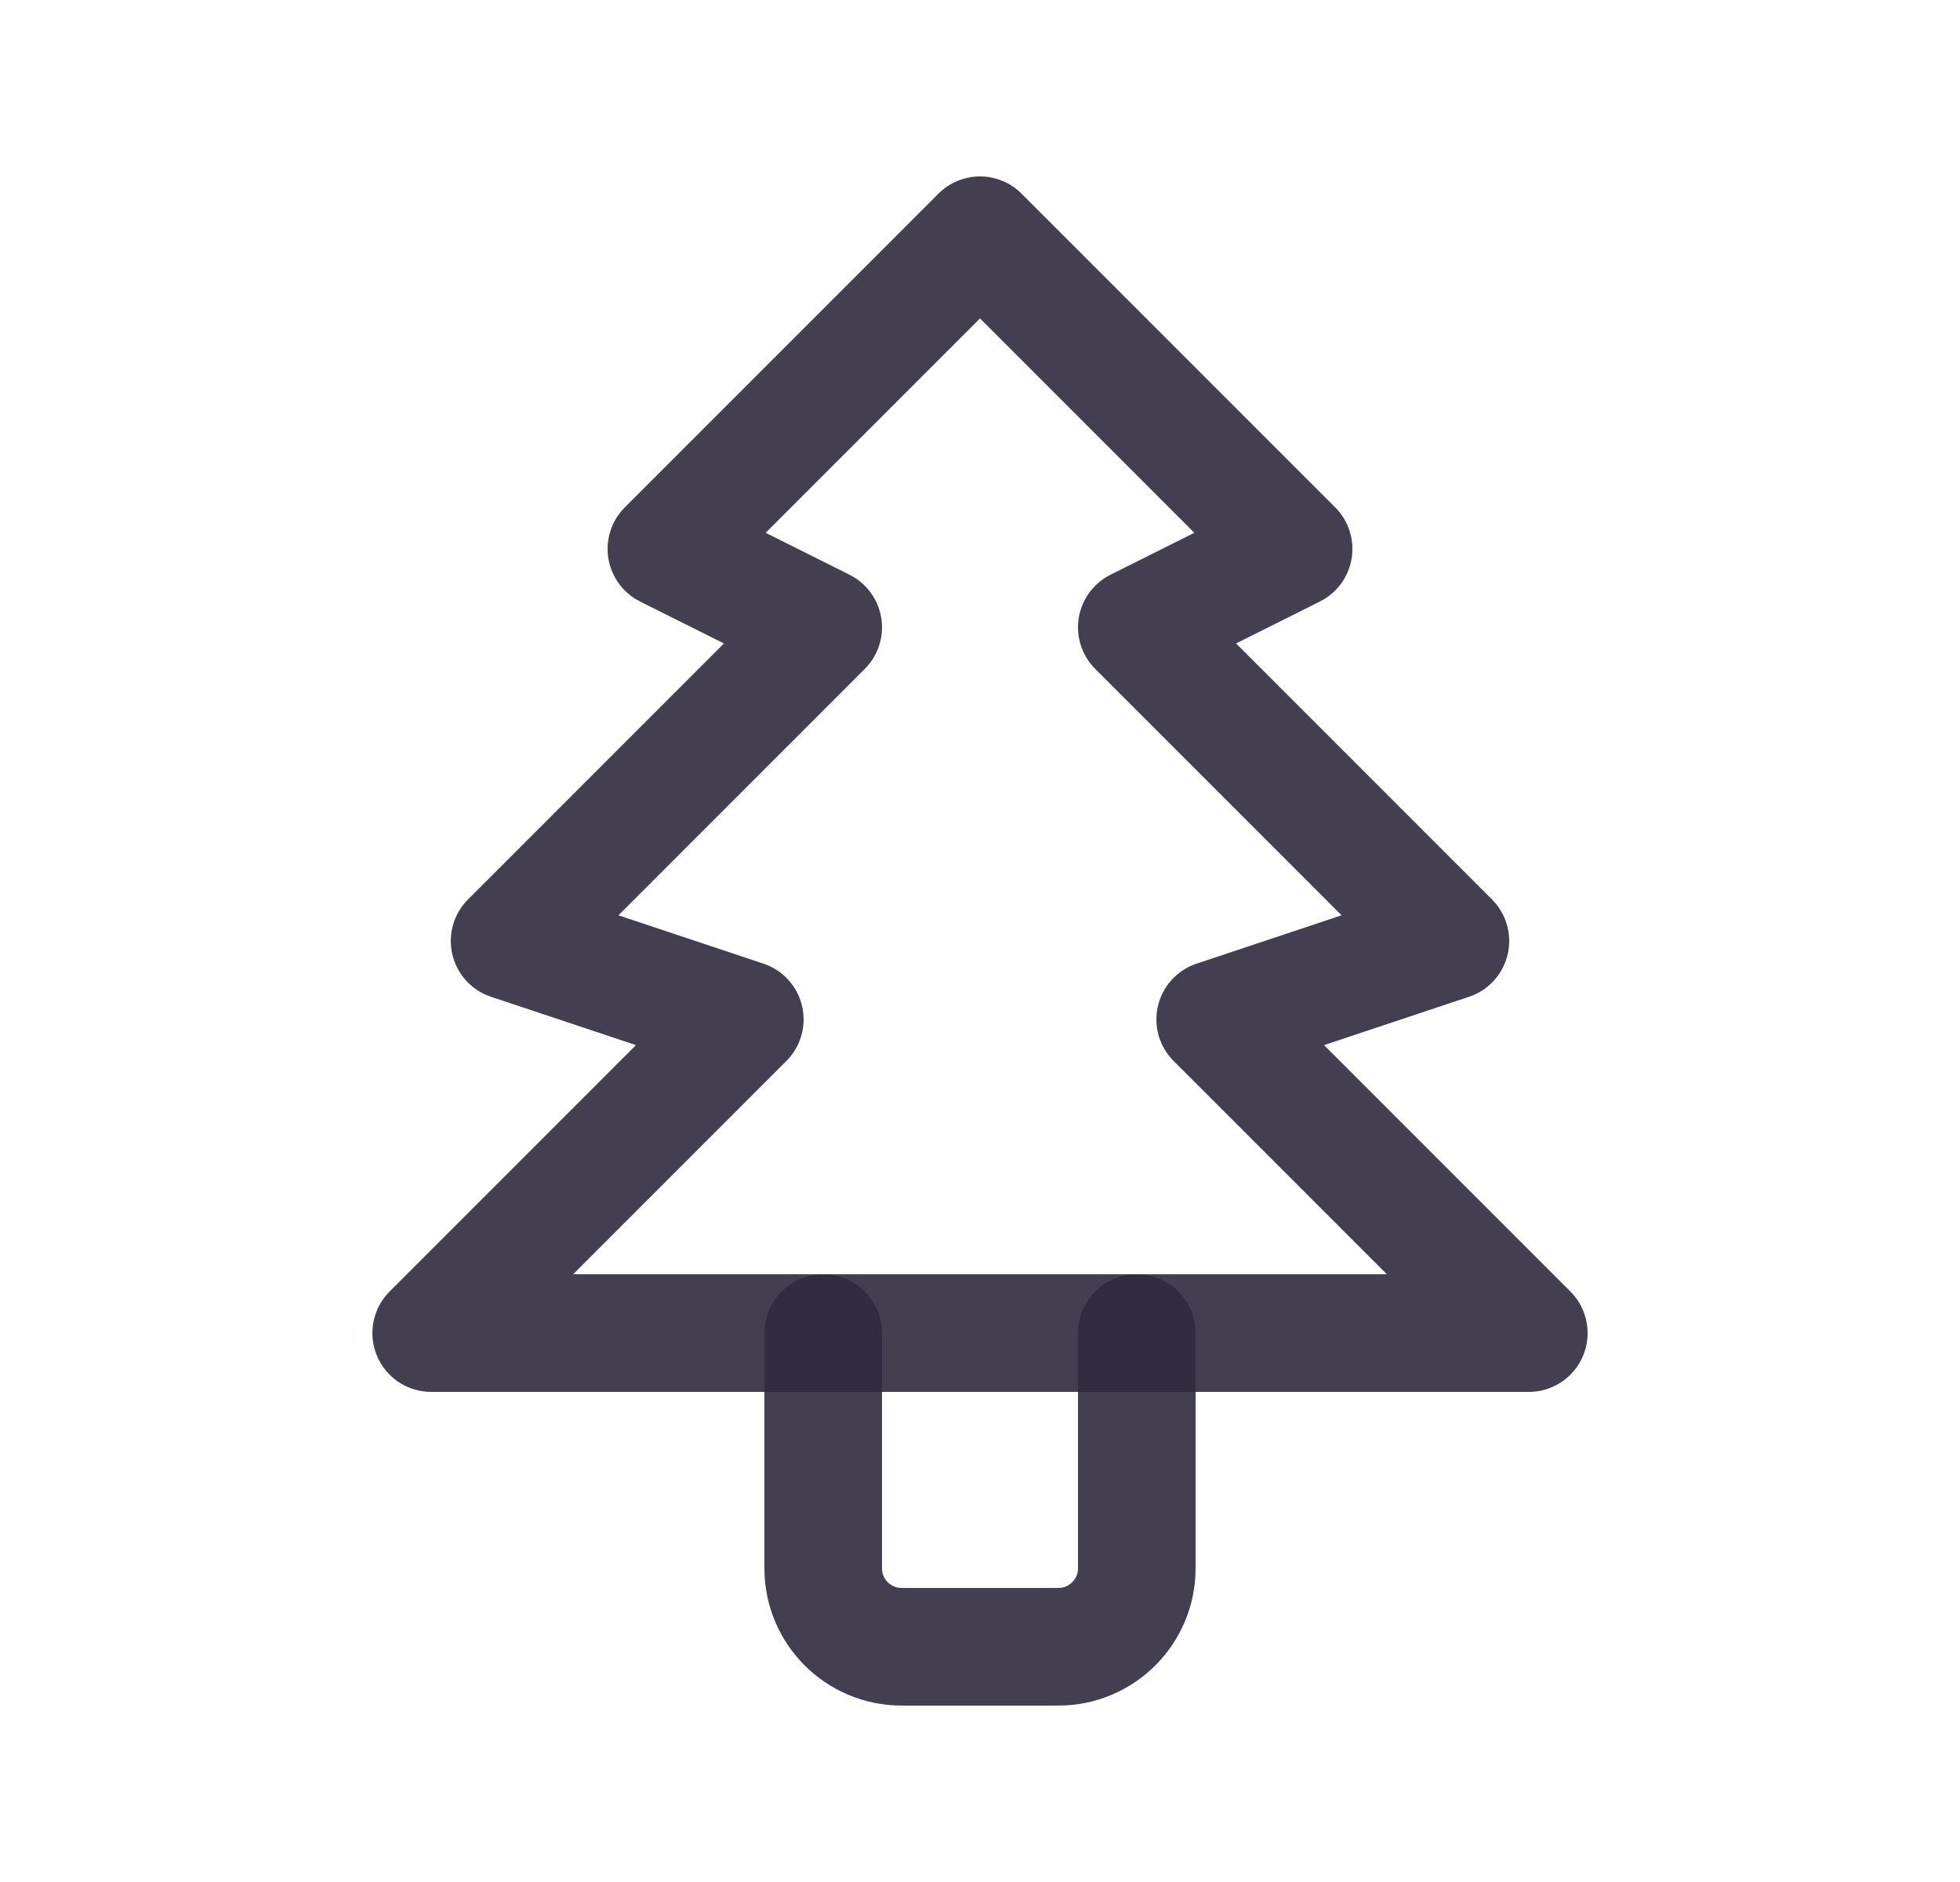 <svg width="25" height="24" viewBox="0 0 25 24" fill="none" xmlns="http://www.w3.org/2000/svg">
<path fill-rule="evenodd" clip-rule="evenodd" d="M12.5 3L16.5 7L14.5 8L18.5 12L15.5 13L19.5 17H5.5L9.5 13L6.5 12L10.5 8L8.5 7L12.5 3Z" stroke="#2F2B3D" stroke-opacity="0.9" stroke-width="1.5" stroke-linecap="round" stroke-linejoin="round"/>
<path d="M14.5 17V20C14.5 20.552 14.052 21 13.5 21H11.5C10.948 21 10.5 20.552 10.5 20V17" stroke="#2F2B3D" stroke-opacity="0.9" stroke-width="1.5" stroke-linecap="round" stroke-linejoin="round"/>
</svg>
